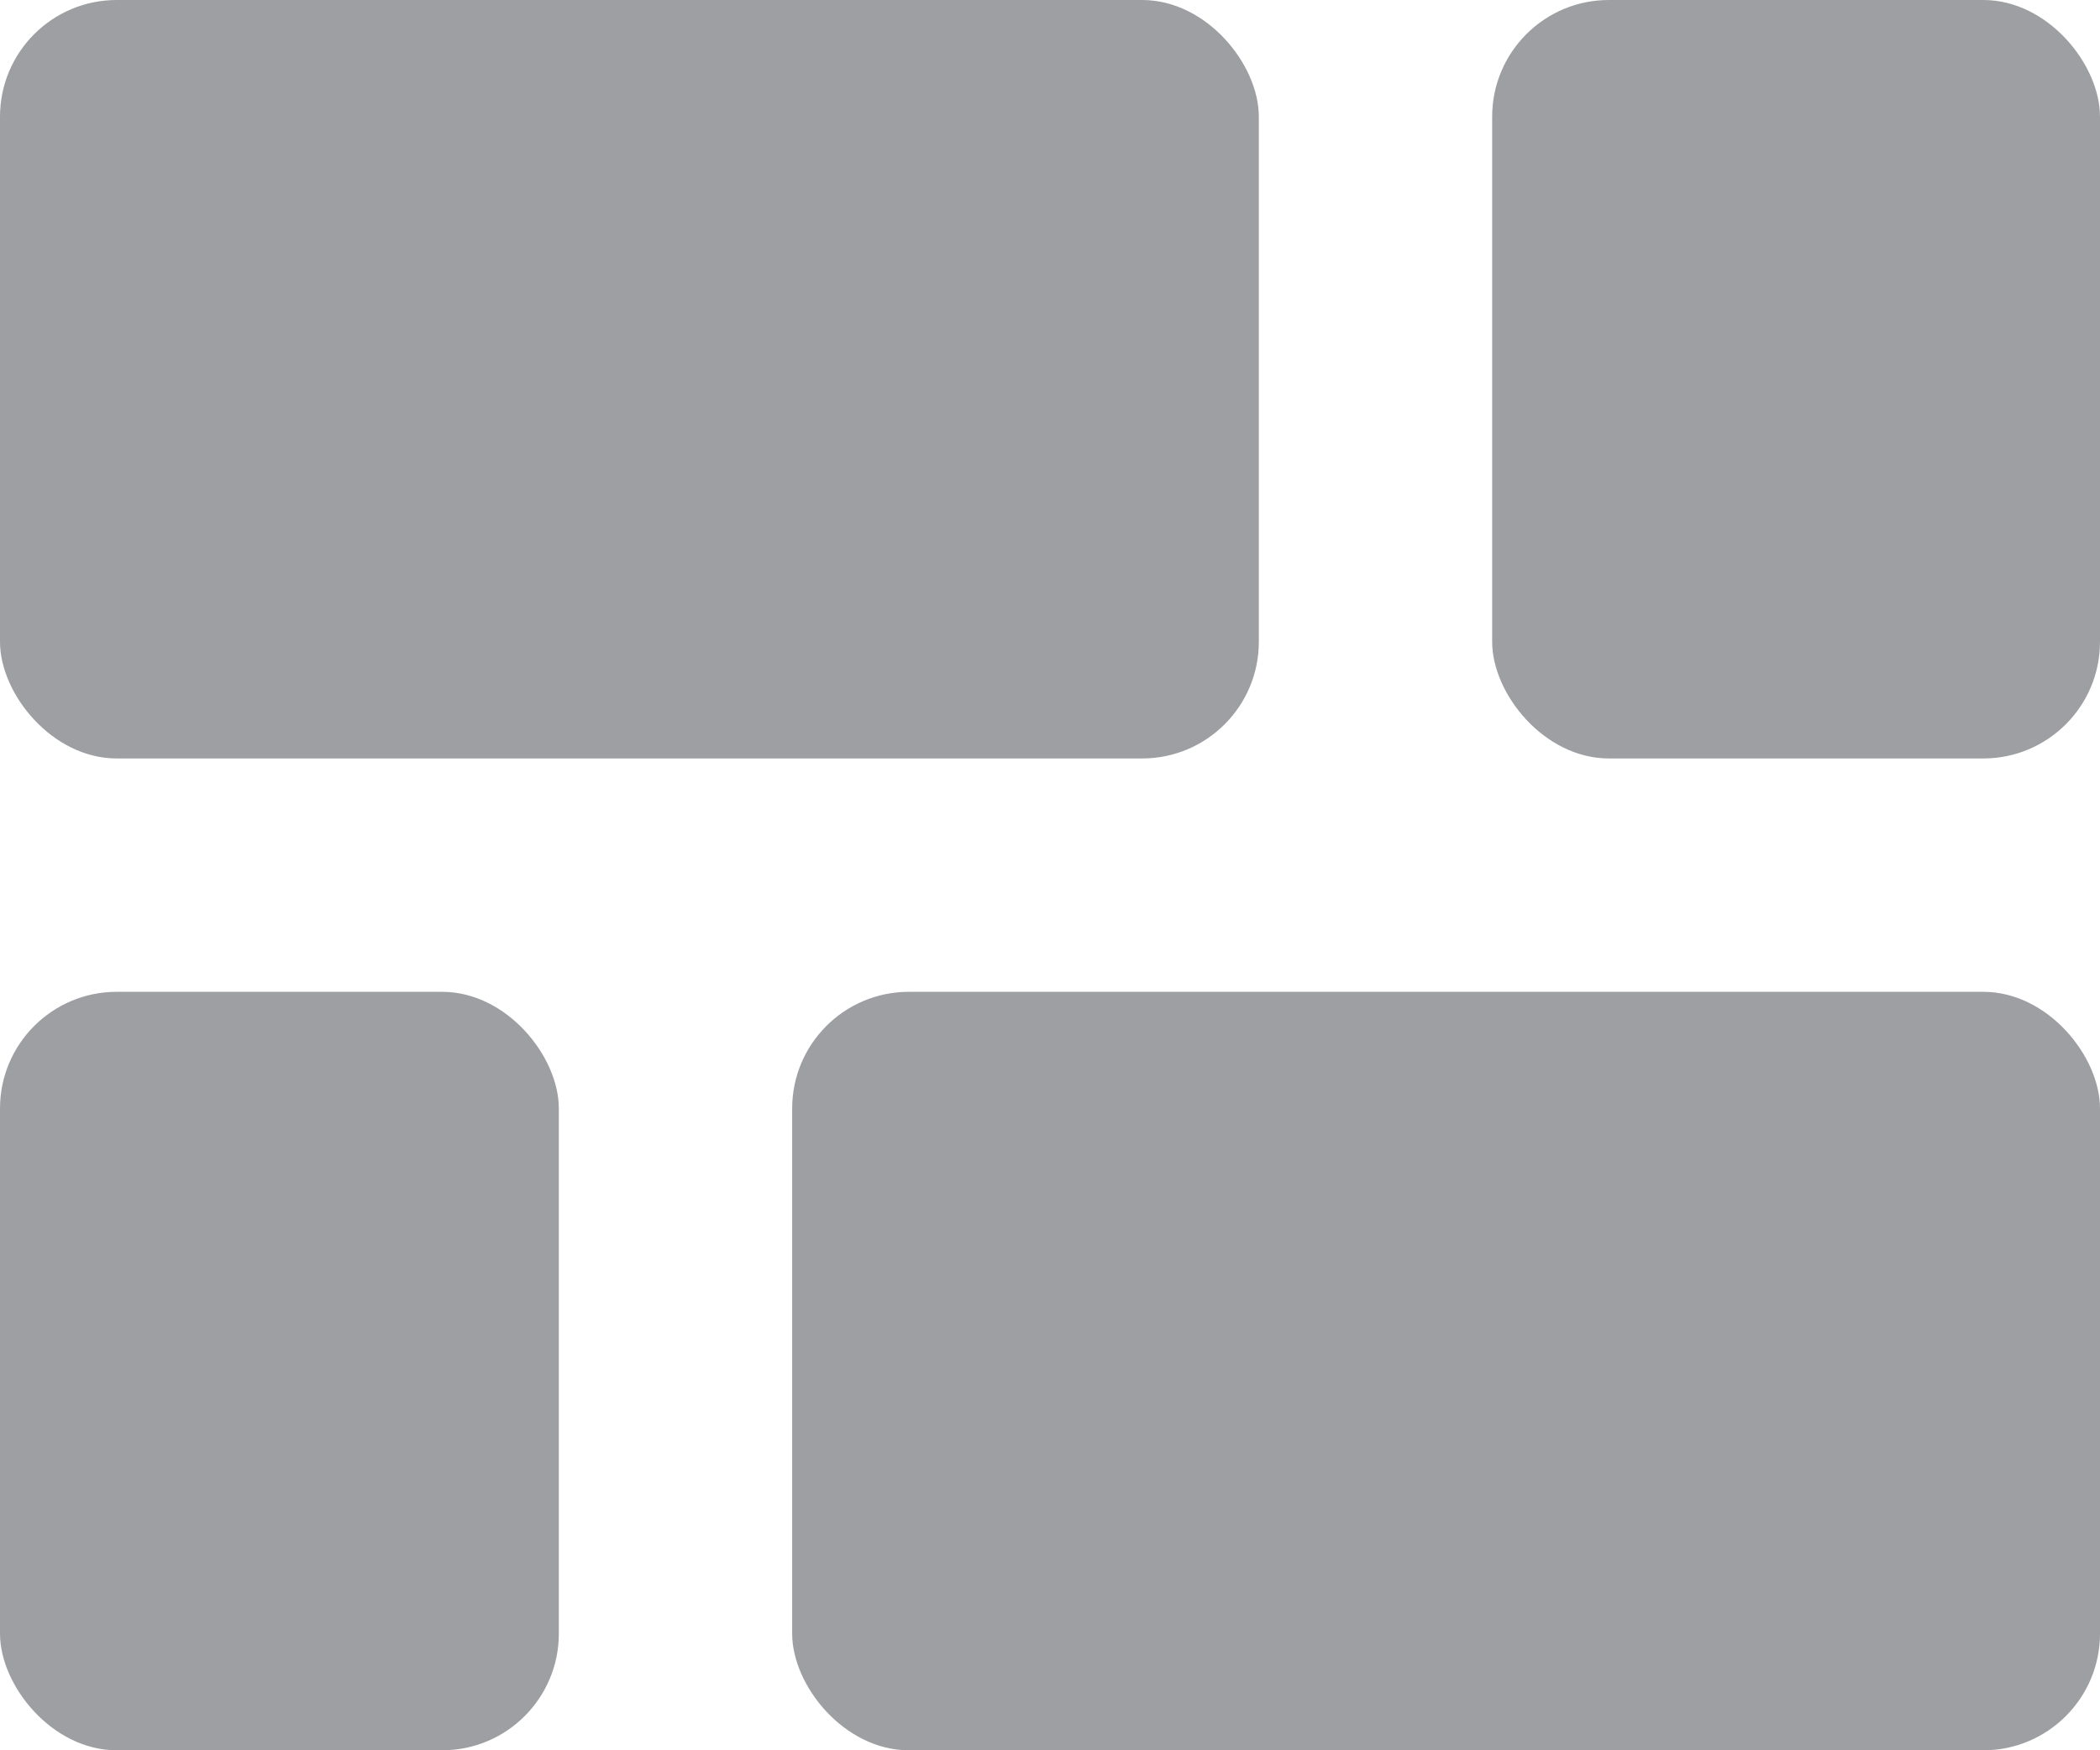 <svg id="Layer_1" data-name="Layer 1" xmlns="http://www.w3.org/2000/svg" viewBox="0 0 36 30"><defs><style>.cls-1{fill:#9d9fa2;}</style></defs><title>viewicon_</title><rect class="cls-1" x="13.58" y="17" width="22.42" height="13" rx="2" ry="2"/><rect class="cls-1" y="17" width="9.58" height="13" rx="2" ry="2"/><rect class="cls-1" width="21.58" height="13" rx="2" ry="2"/><rect class="cls-1" x="25.58" width="10.42" height="13" rx="2" ry="2"/></svg>